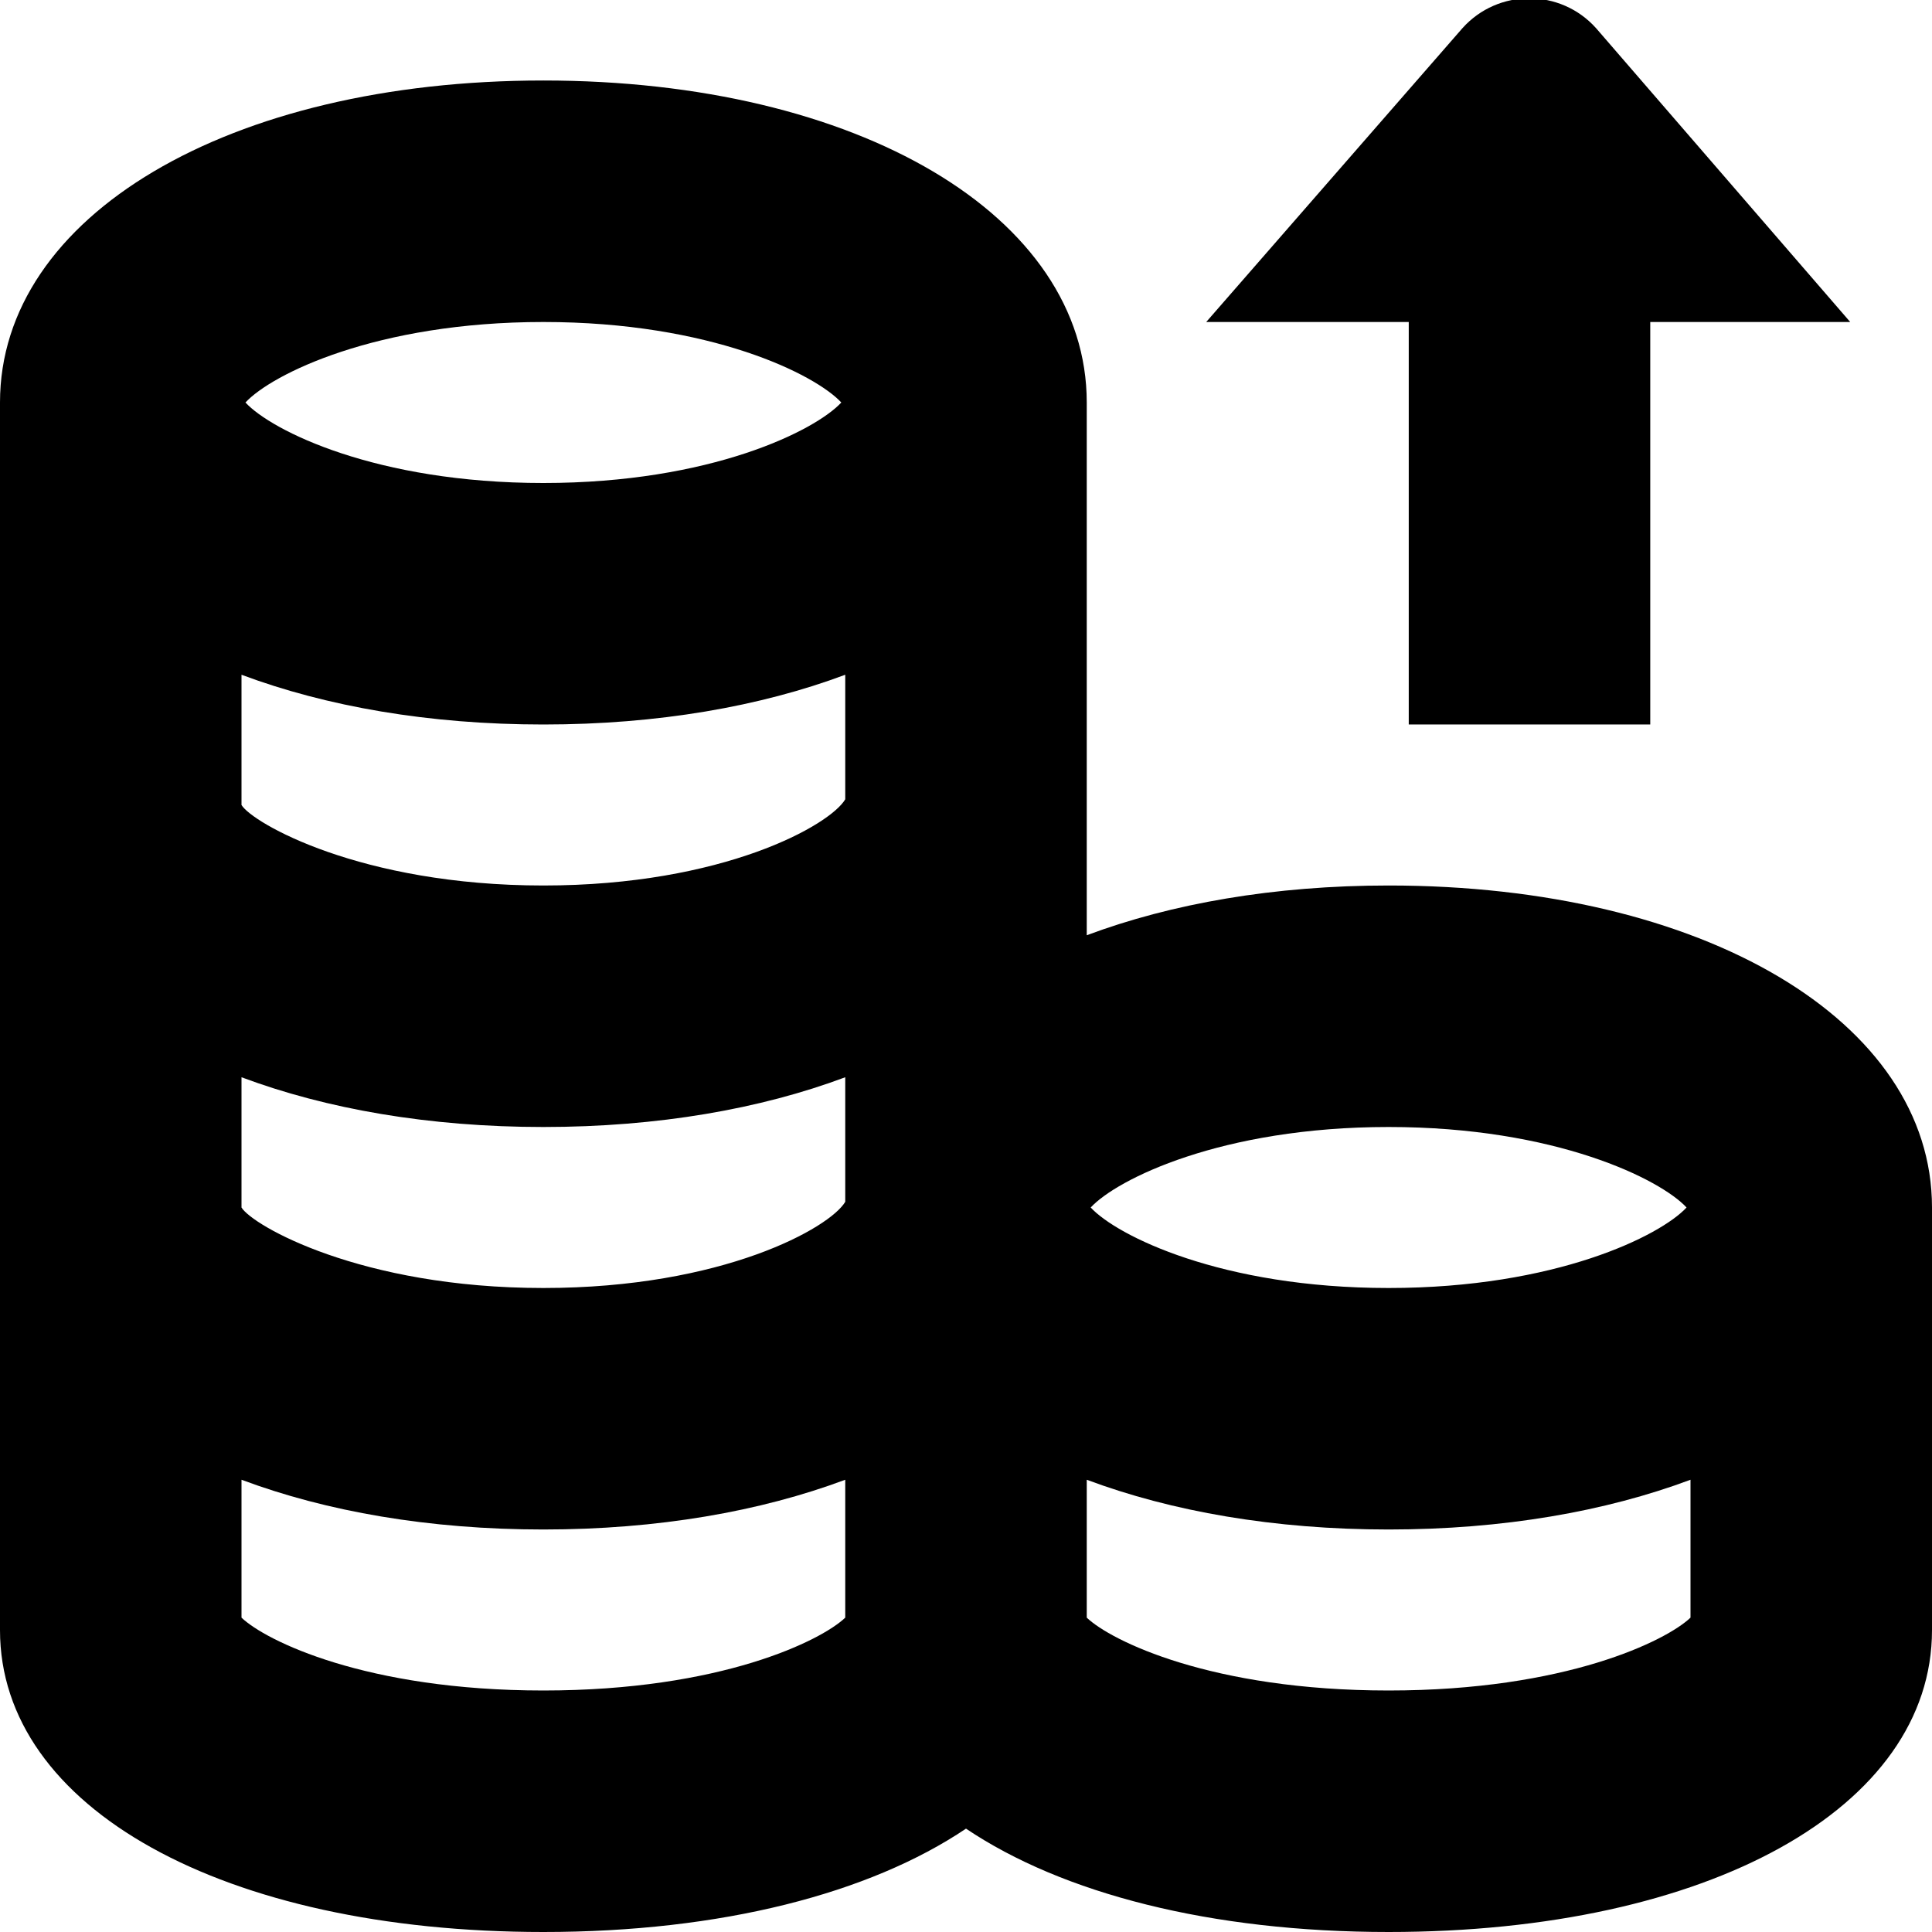 <?xml version="1.0" encoding="UTF-8"?>
<svg xmlns="http://www.w3.org/2000/svg" id="Layer_1" data-name="Layer 1" viewBox="0 0 24 24">
  <path d="M17.25,11c-1.421,0-2.697,.224-3.75,.618V5c0-2.318-2.839-4-6.75-4S0,2.682,0,5v15.25c0,2.208,2.775,3.75,6.75,3.75,2.213,0,4.053-.479,5.25-1.284,1.197,.805,3.037,1.284,5.25,1.284,3.975,0,6.75-1.542,6.75-3.75v-5.25c0-2.318-2.839-4-6.75-4Zm0,3c2.08,0,3.378,.651,3.701,1-.323,.349-1.621,1-3.701,1s-3.378-.651-3.701-1c.323-.349,1.621-1,3.701-1ZM6.75,4c2.08,0,3.378,.651,3.701,1-.323,.349-1.621,1-3.701,1s-3.378-.651-3.701-1c.323-.349,1.621-1,3.701-1Zm-3.75,4.382c1.053,.394,2.329,.618,3.75,.618s2.697-.224,3.75-.618v1.547c-.188,.321-1.515,1.071-3.75,1.071-2.275,0-3.616-.779-3.75-1v-1.618Zm0,5c1.053,.394,2.329,.618,3.75,.618s2.697-.224,3.75-.618v1.547c-.188,.321-1.515,1.071-3.75,1.071-2.275,0-3.616-.779-3.75-1v-1.618Zm0,6.713v-1.713c1.053,.394,2.329,.618,3.75,.618s2.697-.224,3.75-.618v1.713c-.298,.285-1.544,.905-3.75,.905s-3.452-.62-3.75-.905Zm14.25,.905c-2.206,0-3.452-.62-3.75-.905v-1.713c1.053,.394,2.329,.618,3.75,.618s2.697-.224,3.75-.618v1.713c-.298,.285-1.544,.905-3.75,.905Zm.25-17h-2.516L18.167,.35c.443-.494,1.217-.494,1.66,0l3.157,3.65h-2.484v5h-3V4Z"/>
</svg>
